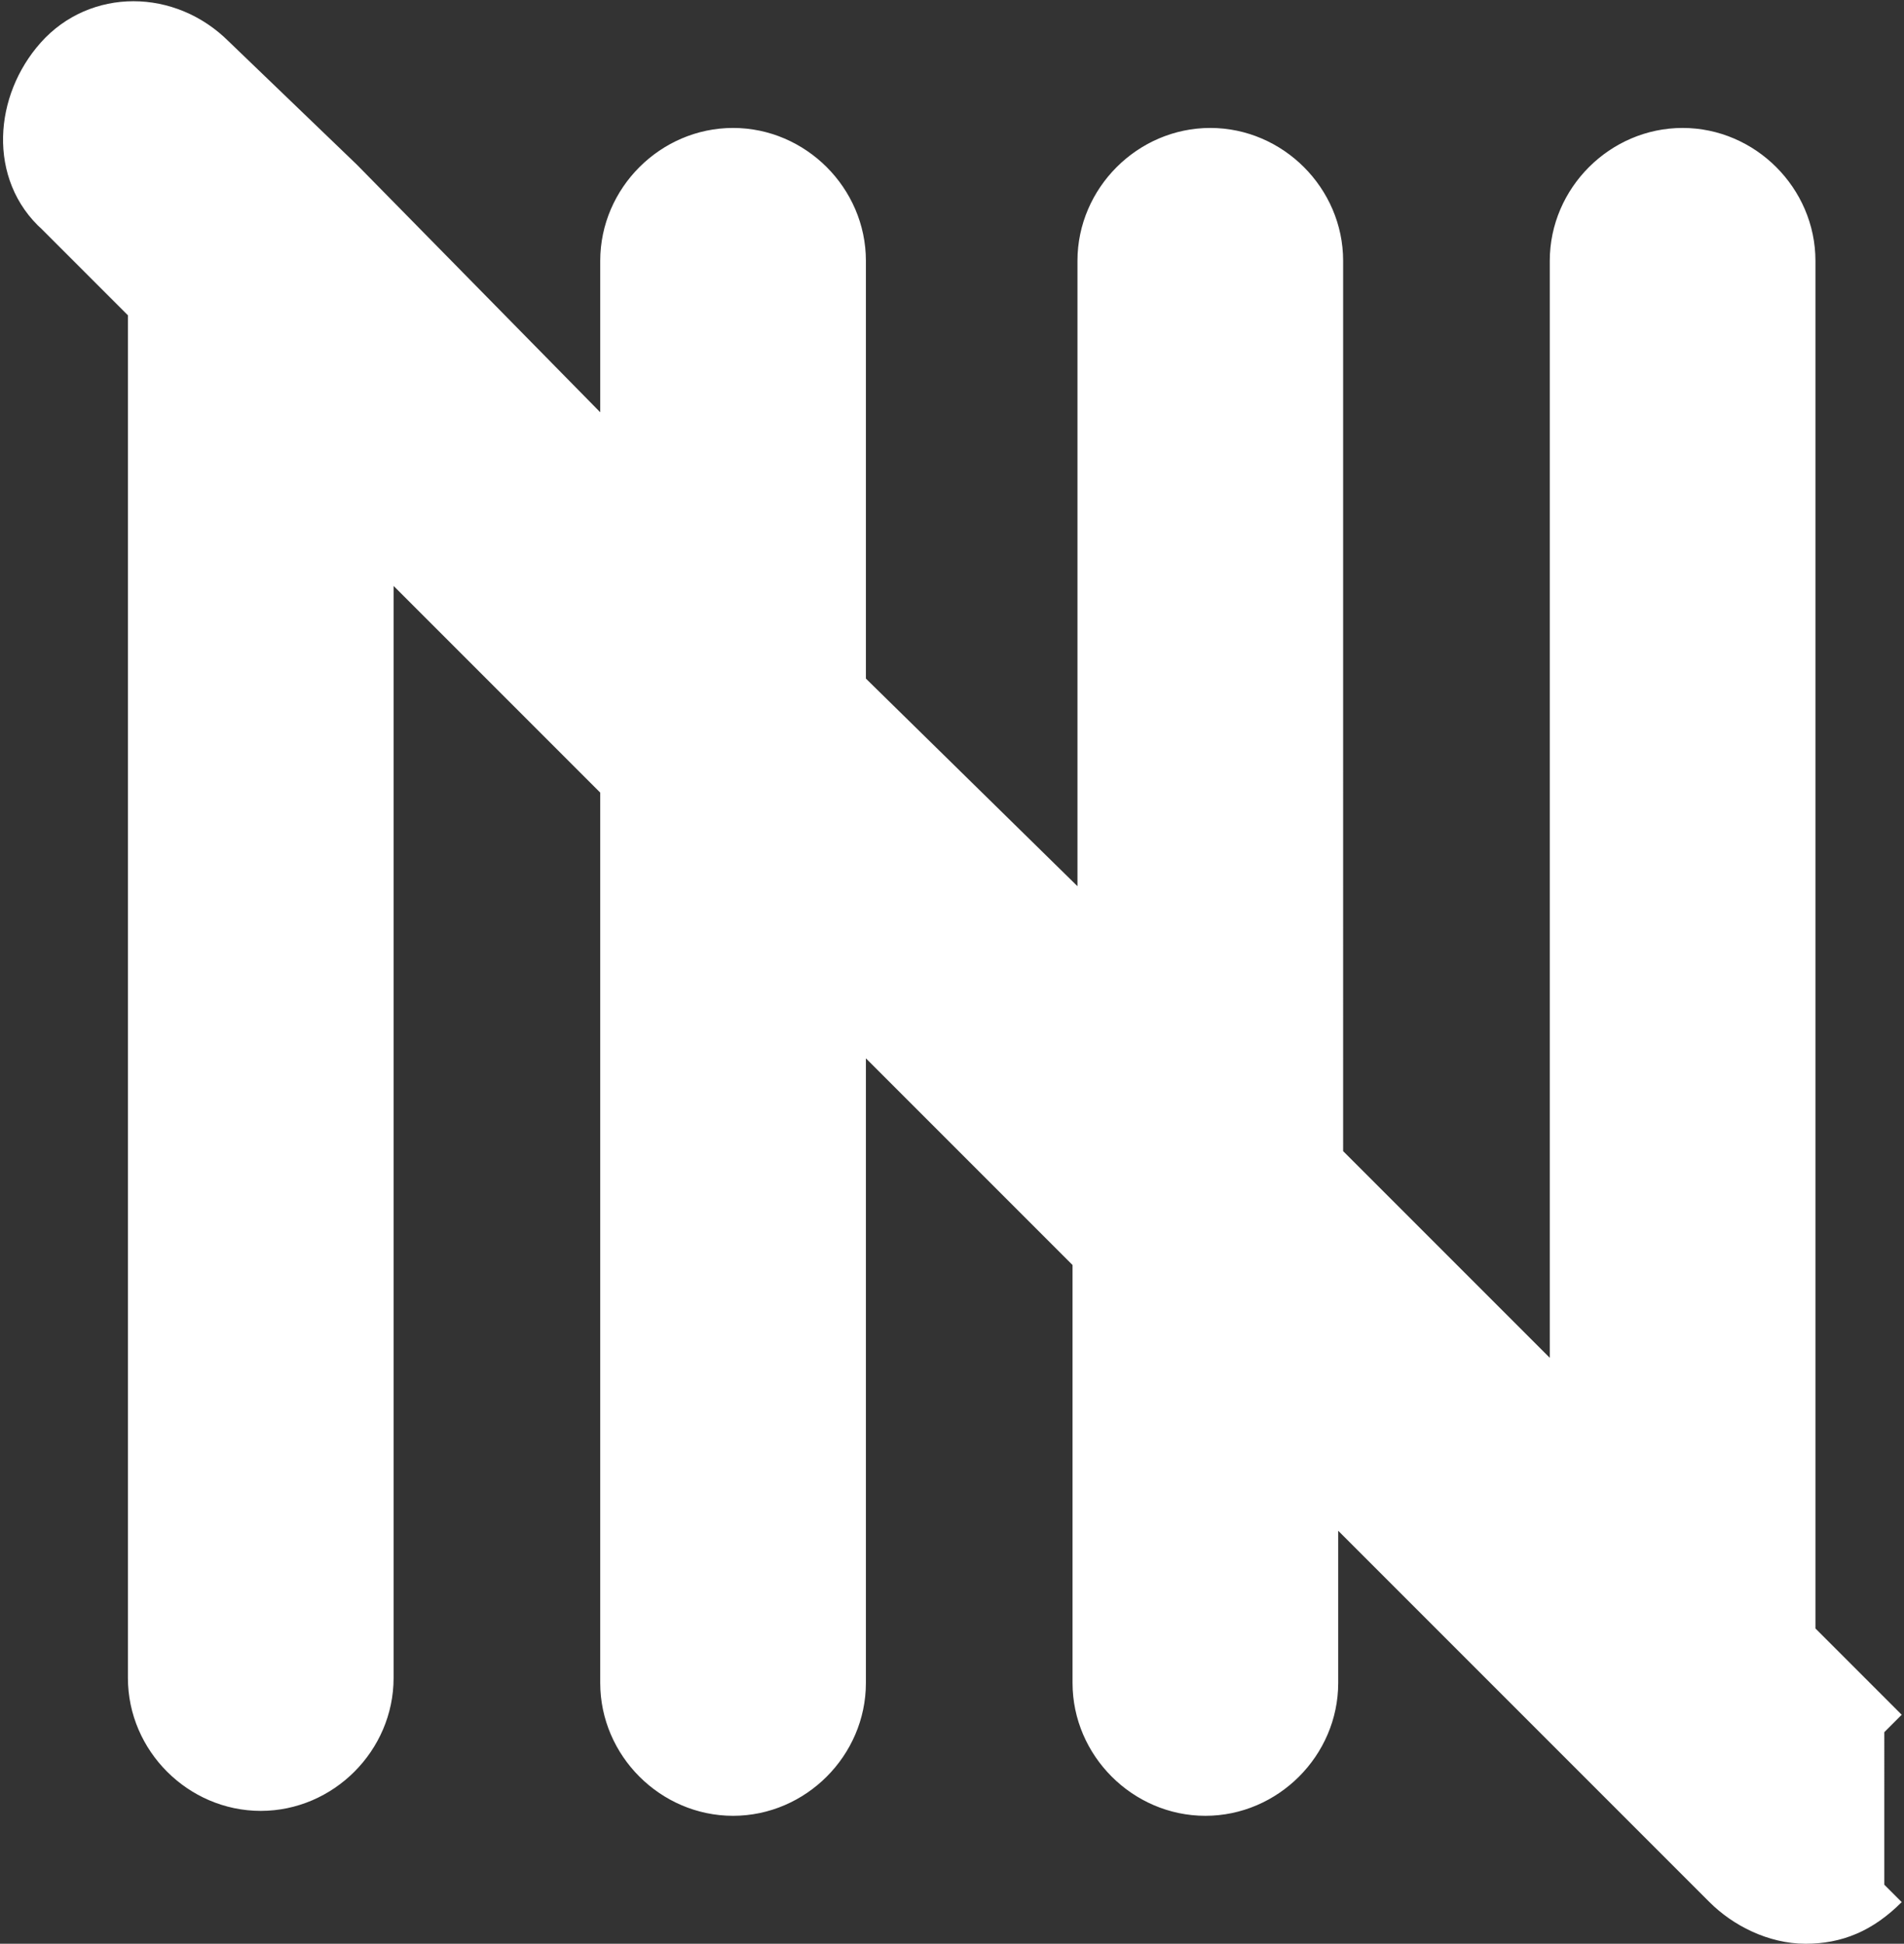 <?xml version="1.0" encoding="utf-8"?>
<!-- Generator: Adobe Illustrator 23.0.6, SVG Export Plug-In . SVG Version: 6.00 Build 0)  -->
<svg version="1.1" id="Layer_1" xmlns="http://www.w3.org/2000/svg" xmlns:xlink="http://www.w3.org/1999/xlink" x="0px" y="0px"
	 viewBox="0 0 38.7 39.5" style="enable-background:new 0 0 38.7 39.5;" xml:space="preserve">
<rect x="0" y="0" width="38.7" height="39.5" fill="#333333" stroke="none"/>
<style type="text/css">
	.st0{fill:#FFFFFF;stroke:#FFFFFF;stroke-miterlimit:10;}
</style>
<path class="st0" d="M38.3,35.2l-1.9-1.9V5.3c0-1.2-1-2.2-2.2-2.2s-2.2,1-2.2,2.2v23.5l-5.2-5.2V5.3c0-1.2-1-2.2-2.2-2.2
	c-1.2,0-2.2,1-2.2,2.2v13.9L17.1,14V5.3c0-1.2-1-2.2-2.2-2.2s-2.2,1-2.2,2.2v4.3L6.9,3.7l0,0L4.3,1.2C3.4,0.3,2,0.3,1.2,1.2
	s-0.9,2.3,0,3.1l1.9,1.9v27.9c0,1.2,1,2.2,2.2,2.2s2.2-1,2.2-2.2V10.7l5.2,5.2v18.3c0,1.2,1,2.2,2.2,2.2s2.2-1,2.2-2.2V20.3l5.2,5.2
	v8.7c0,1.2,1,2.2,2.2,2.2c1.2,0,2.2-1,2.2-2.2v-4.3l5.8,5.8c0,0,0,0,0,0l2.6,2.6c0.4,0.4,1,0.7,1.6,0.7c0.6,0,1.1-0.2,1.6-0.7"/>
</svg>
